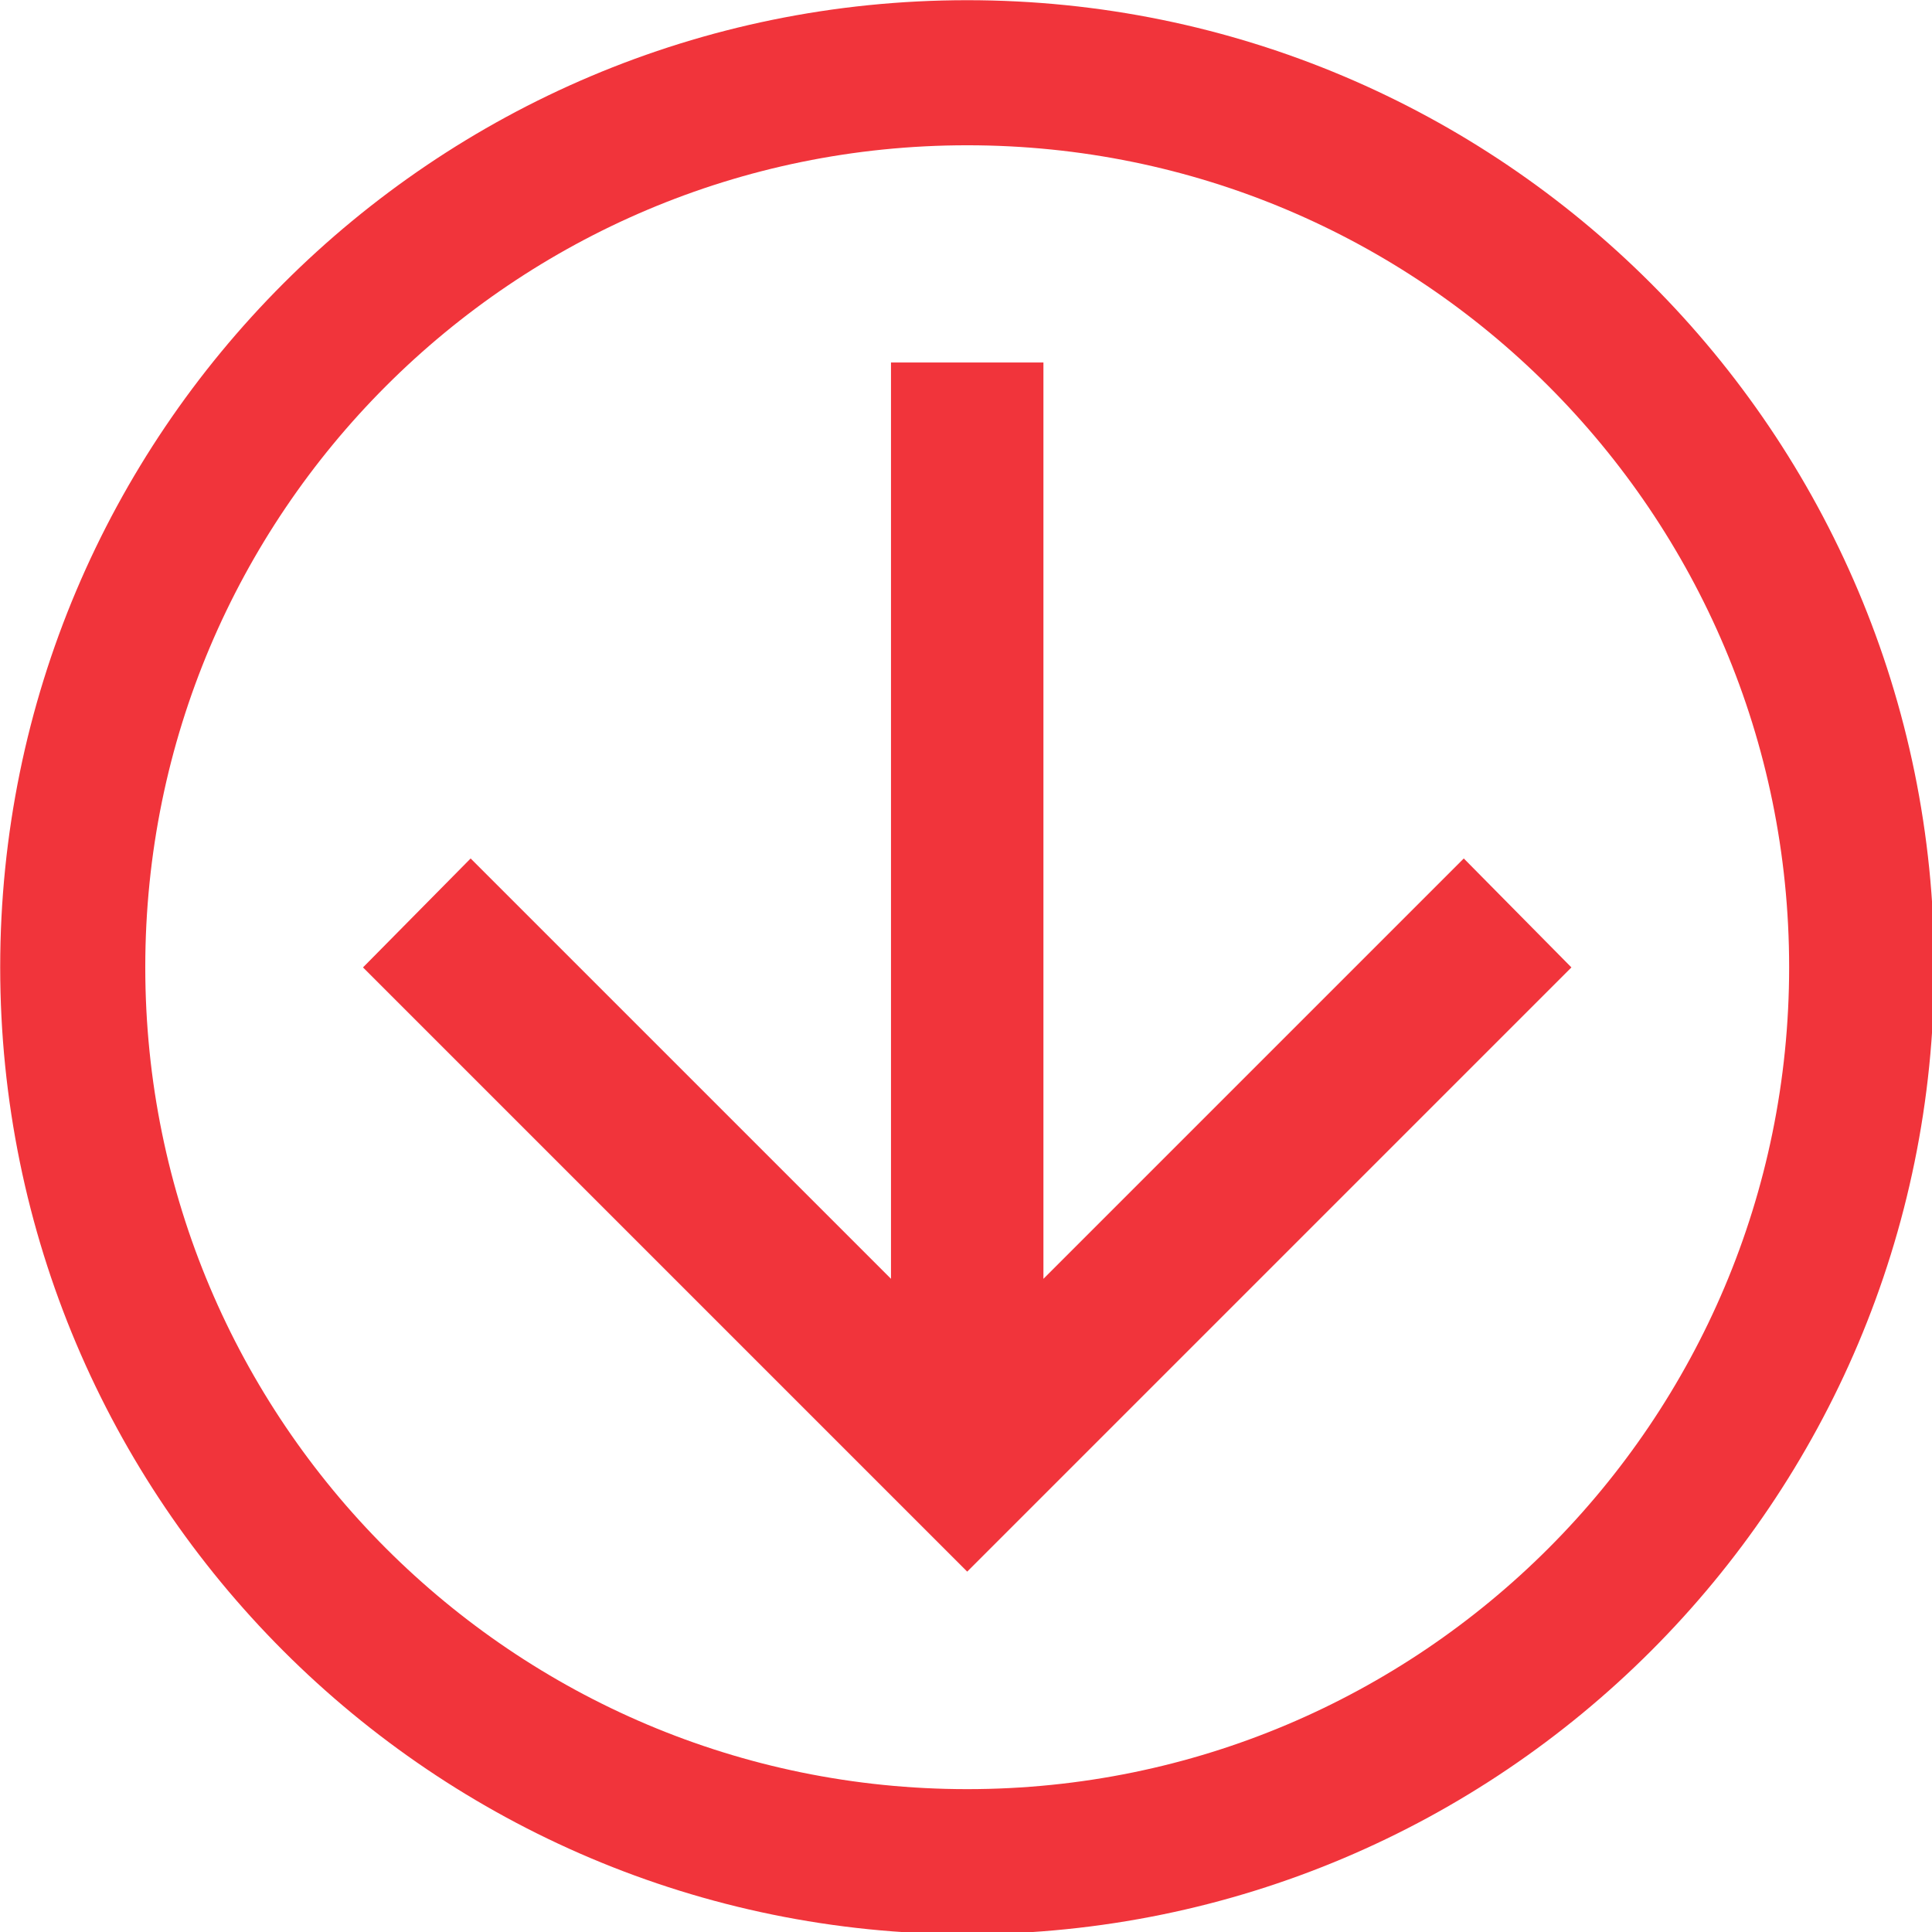 <?xml version="1.0" encoding="UTF-8"?>
<svg xmlns="http://www.w3.org/2000/svg" xmlns:xlink="http://www.w3.org/1999/xlink" width="16px" height="16px" viewBox="0 0 16 16" version="1.1">
<g id="surface1">
<path style="fill:none;stroke-width:3;stroke-linecap:butt;stroke-linejoin:miter;stroke:rgb(94.51%,20.392%,23.137%);stroke-opacity:1;stroke-miterlimit:4;" d="M 33.428 40.723 L 45.396 28.755 L 46.626 30 L 30 46.626 L 13.374 30 L 14.604 28.755 L 29.136 43.286 L 29.136 12.744 L 30.864 12.744 L 30.864 43.286 Z M 33.428 40.723 " transform="matrix(0.267,0,0,0.267,0,0)"/>
<path style="fill:none;stroke-width:4.5;stroke-linecap:butt;stroke-linejoin:miter;stroke:rgb(94.51%,20.392%,23.137%);stroke-opacity:1;stroke-miterlimit:4;" d="M 30 2.256 C 45.322 2.256 57.744 14.678 57.744 30 C 57.744 45.322 45.322 57.744 30 57.744 C 14.678 57.744 2.256 45.322 2.256 30 C 2.256 14.678 14.678 2.256 30 2.256 Z M 30 2.256 " transform="matrix(0.267,0,0,0.267,0,0)"/>
</g>
</svg>
